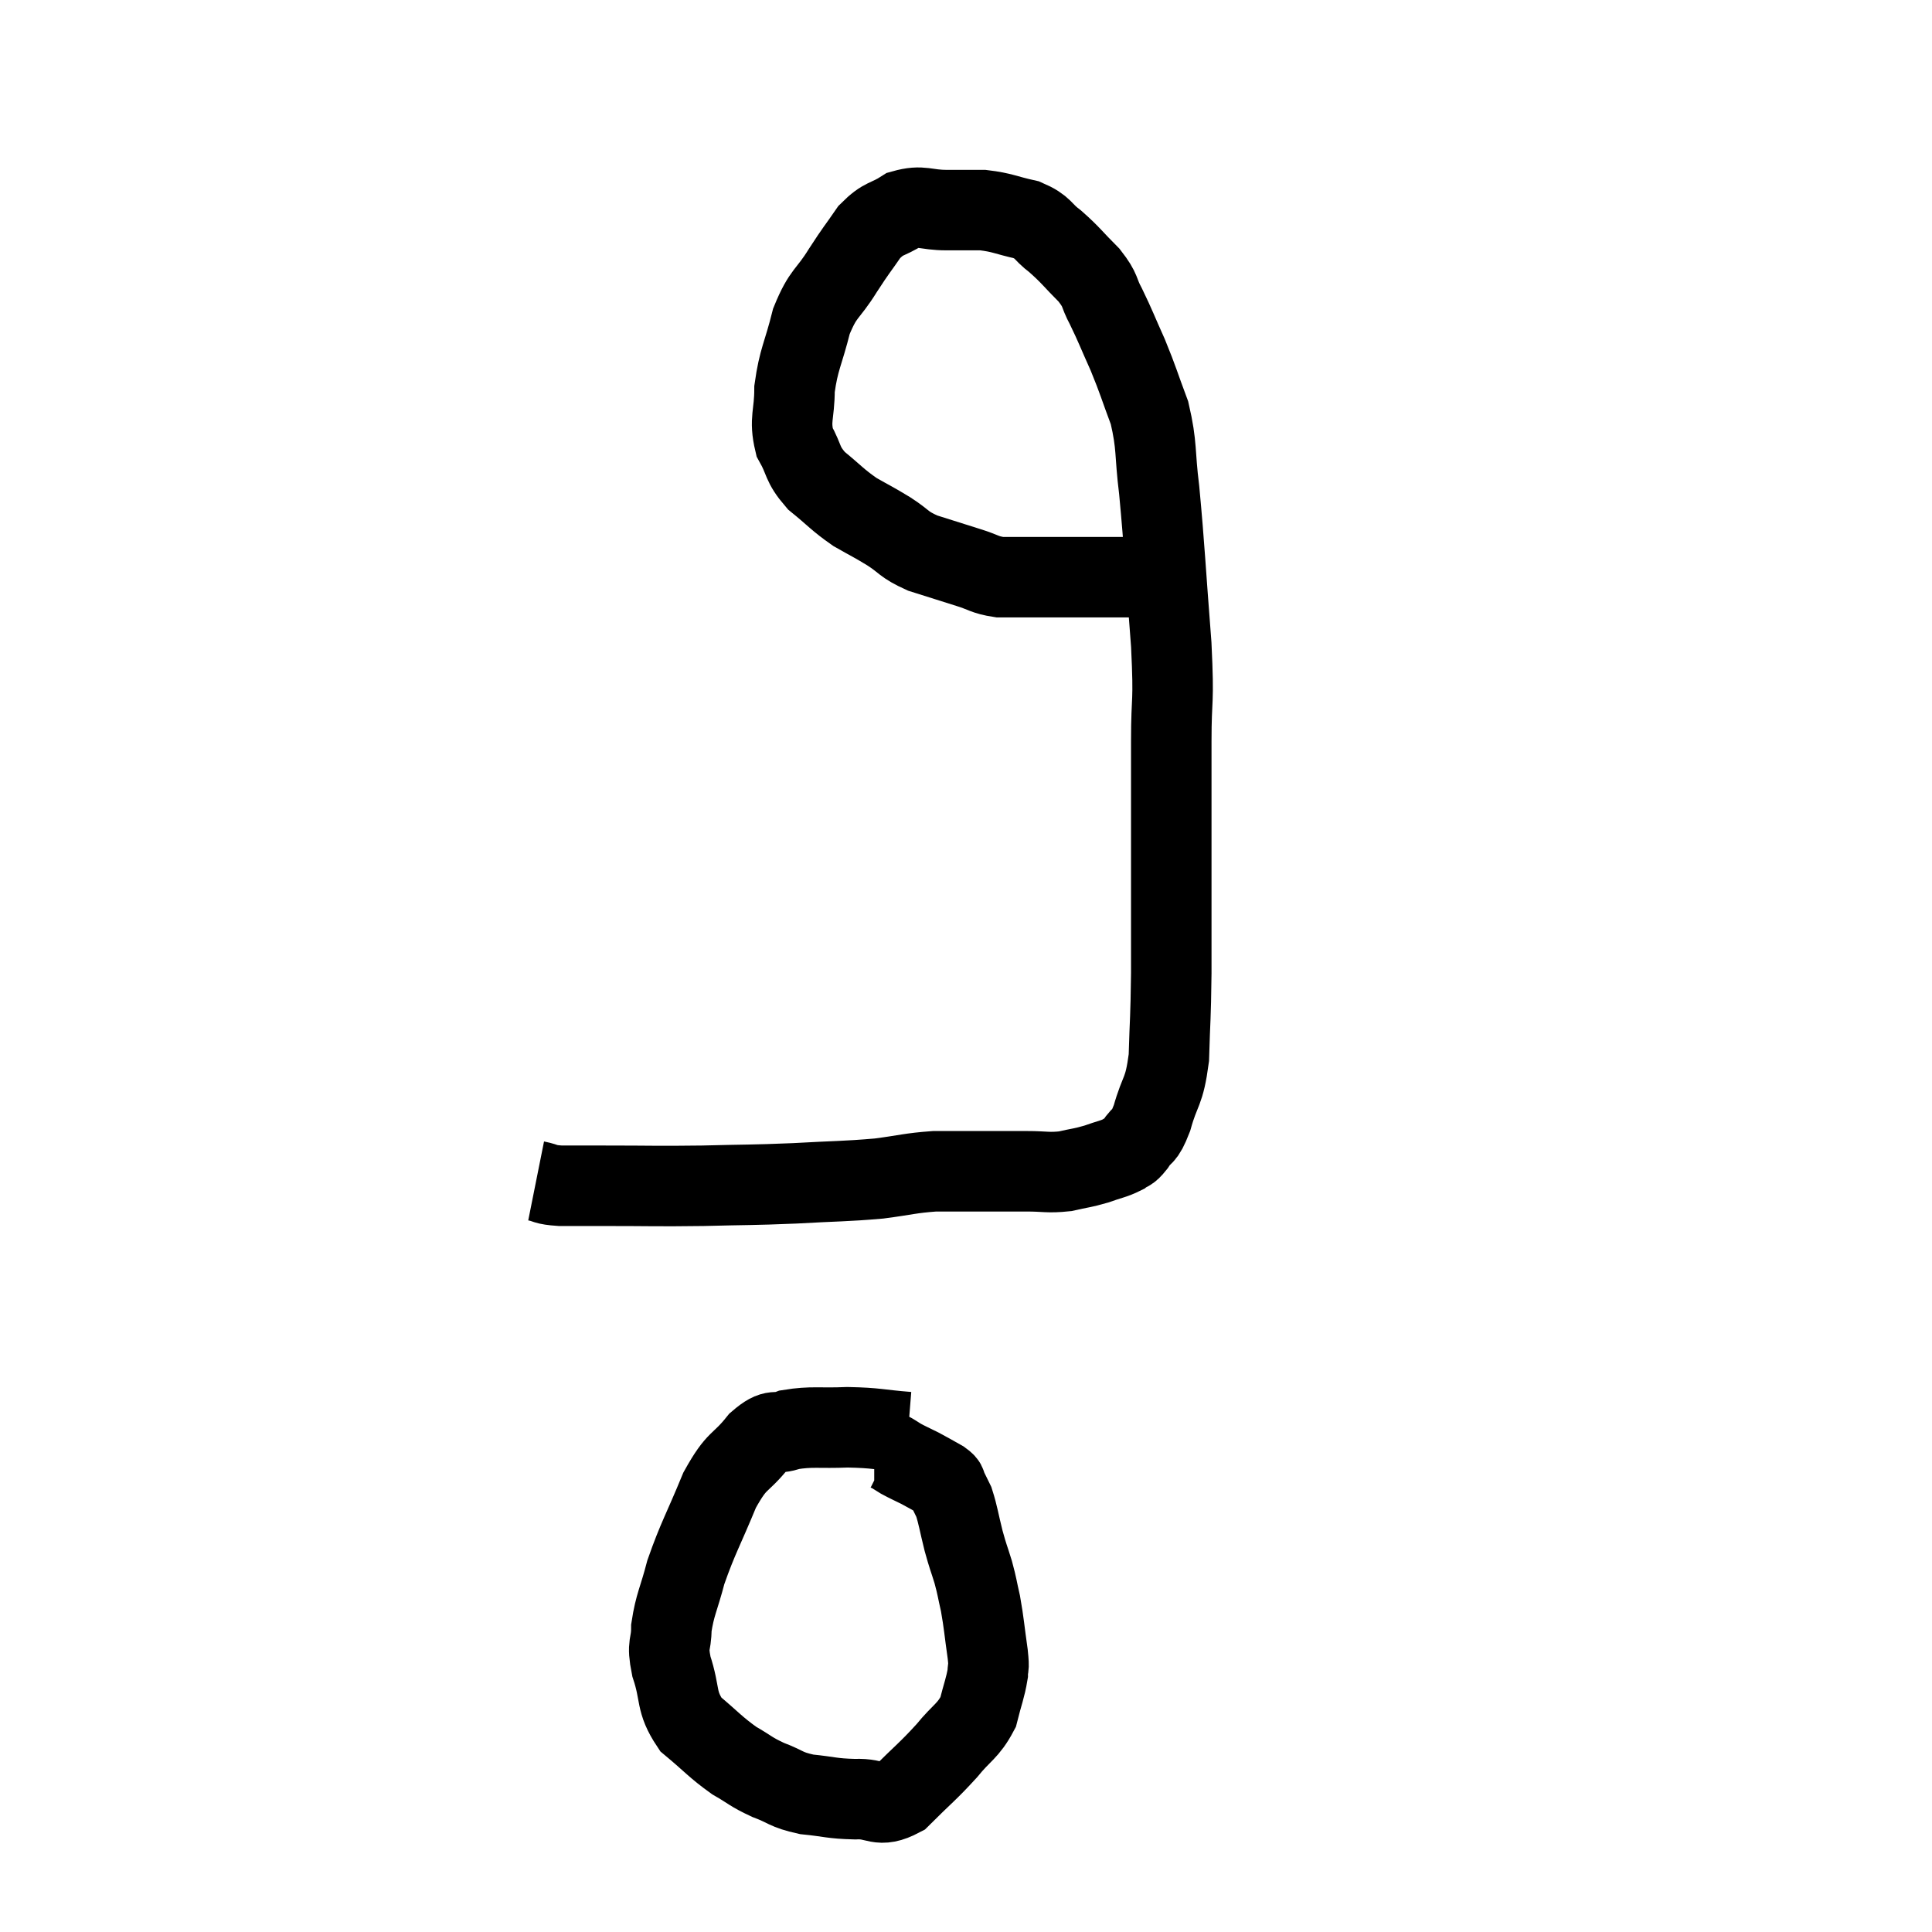 <svg width="48" height="48" viewBox="0 0 48 48" xmlns="http://www.w3.org/2000/svg"><path d="M 13.32 29.34 C 13.62 29.4, 13.5 29.43, 13.92 29.46 C 14.46 29.46, 14.115 29.46, 15 29.46 C 16.23 29.46, 16.275 29.475, 17.46 29.46 C 18.6 29.43, 18.645 29.445, 19.74 29.4 C 20.79 29.34, 20.97 29.355, 21.84 29.28 C 22.53 29.19, 22.605 29.145, 23.22 29.1 C 23.76 29.1, 23.73 29.1, 24.3 29.1 C 24.9 29.1, 24.96 29.1, 25.5 29.1 C 25.98 29.1, 26.025 29.145, 26.46 29.1 C 26.85 29.01, 26.88 29.025, 27.24 28.92 C 27.57 28.8, 27.66 28.8, 27.9 28.68 C 28.05 28.56, 28.02 28.665, 28.2 28.44 C 28.41 28.11, 28.41 28.32, 28.62 27.78 C 28.83 27.03, 28.92 27.18, 29.04 26.28 C 29.07 25.23, 29.085 25.395, 29.1 24.18 C 29.1 22.8, 29.1 22.86, 29.1 21.42 C 29.1 19.92, 29.1 19.77, 29.1 18.42 C 29.1 17.22, 29.175 17.58, 29.1 16.02 C 28.95 14.1, 28.935 13.62, 28.8 12.18 C 28.68 11.22, 28.755 11.1, 28.56 10.26 C 28.29 9.54, 28.29 9.48, 28.02 8.82 C 27.75 8.22, 27.72 8.115, 27.48 7.62 C 27.27 7.23, 27.375 7.245, 27.06 6.84 C 26.64 6.42, 26.61 6.345, 26.22 6 C 25.86 5.73, 25.95 5.655, 25.5 5.46 C 24.96 5.34, 24.915 5.28, 24.42 5.22 C 23.97 5.22, 24.015 5.22, 23.52 5.22 C 22.98 5.22, 22.92 5.085, 22.44 5.22 C 22.02 5.49, 21.975 5.385, 21.6 5.76 C 21.27 6.24, 21.3 6.165, 20.94 6.72 C 20.55 7.35, 20.46 7.245, 20.16 7.98 C 19.95 8.82, 19.845 8.91, 19.74 9.66 C 19.74 10.32, 19.605 10.41, 19.74 10.98 C 20.01 11.46, 19.905 11.505, 20.28 11.94 C 20.76 12.33, 20.79 12.405, 21.24 12.72 C 21.66 12.96, 21.66 12.945, 22.08 13.2 C 22.5 13.47, 22.425 13.515, 22.92 13.74 C 23.49 13.92, 23.58 13.95, 24.06 14.1 C 24.45 14.22, 24.45 14.28, 24.84 14.34 C 25.23 14.34, 25.23 14.34, 25.62 14.34 C 26.01 14.34, 26.1 14.34, 26.4 14.34 C 26.61 14.34, 26.595 14.34, 26.82 14.34 C 27.06 14.34, 27.06 14.34, 27.3 14.34 C 27.54 14.34, 27.585 14.34, 27.78 14.34 C 27.93 14.34, 27.93 14.34, 28.08 14.34 C 28.23 14.34, 28.26 14.34, 28.38 14.34 C 28.47 14.34, 28.44 14.34, 28.56 14.34 C 28.71 14.34, 28.68 14.34, 28.86 14.34 C 29.07 14.34, 29.085 14.34, 29.28 14.34 C 29.46 14.34, 29.52 14.34, 29.64 14.34 C 29.7 14.34, 29.73 14.34, 29.76 14.34 L 29.76 14.34" fill="none" stroke="black" stroke-width="2"></path><path d="M 22.56 35.58 C 21.81 35.52, 21.795 35.475, 21.06 35.46 C 20.34 35.49, 20.175 35.43, 19.62 35.52 C 19.23 35.67, 19.275 35.445, 18.84 35.82 C 18.36 36.42, 18.33 36.21, 17.88 37.02 C 17.46 38.04, 17.34 38.205, 17.04 39.06 C 16.86 39.75, 16.77 39.855, 16.68 40.44 C 16.68 40.92, 16.56 40.8, 16.68 41.4 C 16.92 42.12, 16.77 42.255, 17.16 42.84 C 17.7 43.29, 17.76 43.395, 18.24 43.74 C 18.66 43.98, 18.63 44.01, 19.08 44.22 C 19.56 44.4, 19.5 44.46, 20.04 44.58 C 20.64 44.64, 20.655 44.685, 21.24 44.7 C 21.81 44.67, 21.81 44.94, 22.38 44.64 C 22.95 44.07, 23.04 44.025, 23.52 43.5 C 23.91 43.02, 24.045 43.02, 24.3 42.54 C 24.42 42.06, 24.48 41.94, 24.54 41.58 C 24.54 41.34, 24.585 41.535, 24.54 41.1 C 24.45 40.47, 24.45 40.35, 24.36 39.84 C 24.27 39.45, 24.285 39.45, 24.18 39.06 C 24.06 38.67, 24.06 38.715, 23.94 38.28 C 23.82 37.8, 23.805 37.65, 23.7 37.32 C 23.61 37.14, 23.595 37.095, 23.52 36.96 C 23.46 36.87, 23.565 36.9, 23.4 36.78 C 23.13 36.63, 23.115 36.615, 22.86 36.48 C 22.62 36.36, 22.575 36.345, 22.38 36.24 C 22.23 36.15, 22.2 36.12, 22.08 36.06 C 21.99 36.03, 21.99 36.015, 21.9 36 L 21.72 36" fill="none" stroke="black" stroke-width="2"></path></svg>